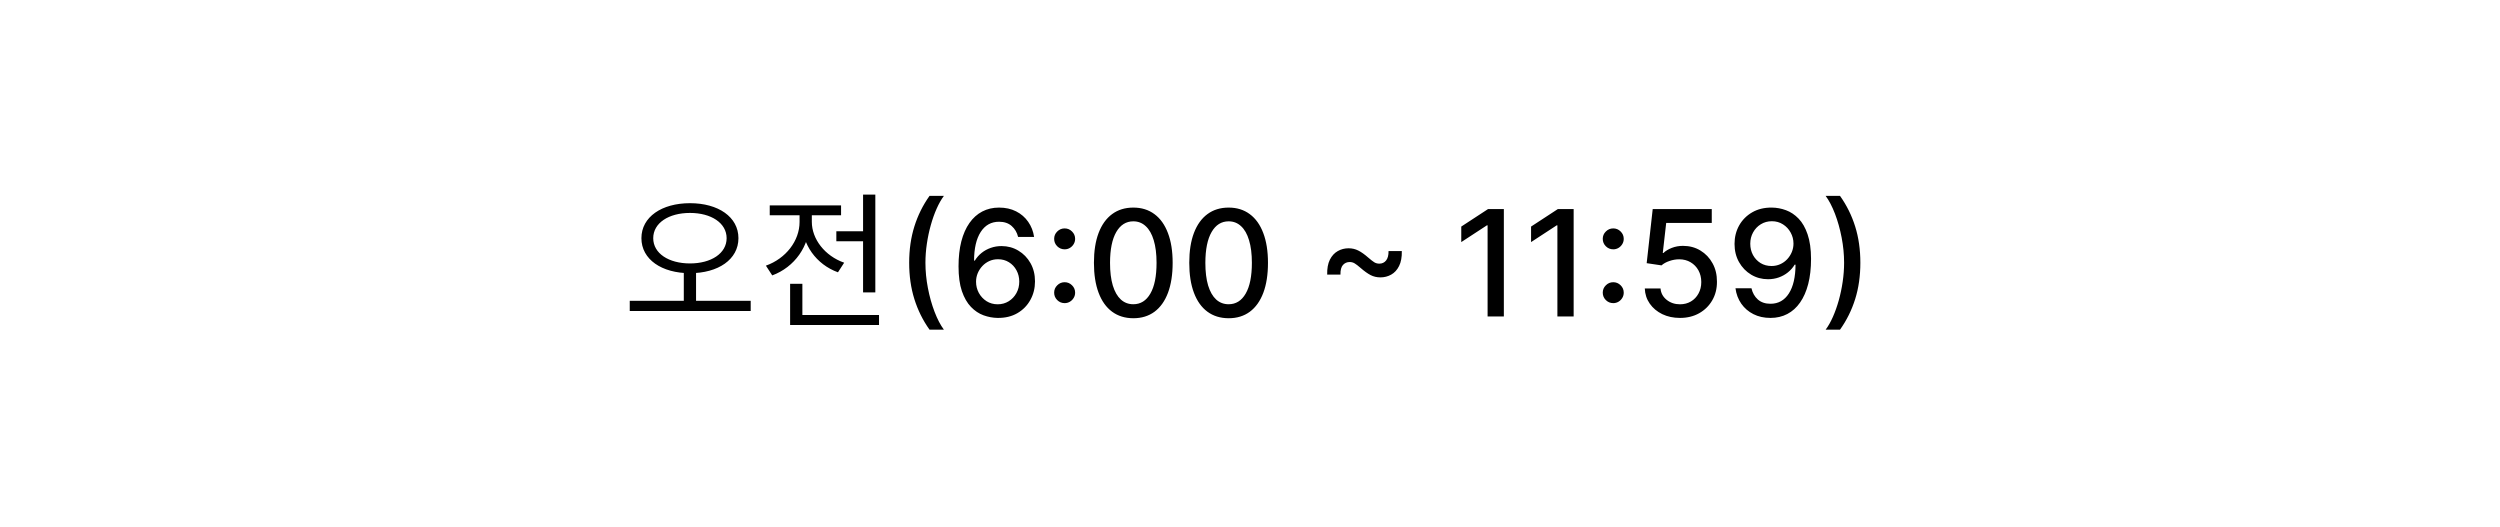 <svg width="237" height="50" viewBox="0 0 237 50" fill="none" xmlns="http://www.w3.org/2000/svg">
<g filter="url(#filter0_d_2462_848)">
<rect x="10" y="9" width="217" height="30" rx="9" fill="white"/>
<path d="M64.824 24.59H65.986V27.74H64.824V24.59ZM65.412 18.262C68.086 18.262 70.004 19.564 70.004 21.58C70.004 23.596 68.086 24.898 65.412 24.898C62.738 24.898 60.806 23.596 60.806 21.58C60.806 19.564 62.738 18.262 65.412 18.262ZM65.412 19.186C63.396 19.186 61.926 20.138 61.926 21.58C61.926 23.022 63.396 23.974 65.412 23.974C67.414 23.974 68.884 23.022 68.884 21.58C68.884 20.138 67.414 19.186 65.412 19.186ZM59.7 27.516H71.166V28.482H59.7V27.516ZM79.285 20.922H82.477V21.874H79.285V20.922ZM81.819 17.45H82.981V26.718H81.819V17.45ZM74.903 28.86H83.331V29.812H74.903V28.86ZM74.903 25.906H76.065V29.35H74.903V25.906ZM75.799 19.018H76.751V20.04C76.751 22.336 75.323 24.324 73.209 25.108L72.607 24.184C74.497 23.512 75.799 21.832 75.799 20.04V19.018ZM76.023 19.018H76.961V20.026C76.961 21.664 78.193 23.26 80.027 23.904L79.439 24.814C77.381 24.072 76.023 22.168 76.023 20.026V19.018ZM72.971 18.472H79.733V19.41H72.971V18.472ZM86.19 23.909C86.19 22.663 86.354 21.516 86.682 20.469C87.01 19.421 87.489 18.455 88.119 17.57H89.481C89.236 17.898 89.007 18.301 88.795 18.778C88.583 19.256 88.397 19.779 88.238 20.349C88.079 20.916 87.954 21.505 87.865 22.114C87.776 22.721 87.731 23.319 87.731 23.909C87.731 24.698 87.809 25.497 87.965 26.305C88.12 27.114 88.331 27.865 88.596 28.558C88.861 29.25 89.156 29.815 89.481 30.253H88.119C87.489 29.368 87.01 28.402 86.682 27.354C86.354 26.307 86.19 25.159 86.19 23.909ZM94.583 29.139C94.129 29.133 93.681 29.05 93.241 28.891C92.803 28.732 92.405 28.466 92.047 28.095C91.689 27.724 91.403 27.225 91.187 26.599C90.975 25.972 90.869 25.19 90.869 24.252C90.869 23.364 90.957 22.575 91.133 21.886C91.312 21.196 91.569 20.615 91.903 20.141C92.238 19.663 92.642 19.3 93.116 19.052C93.59 18.803 94.122 18.679 94.712 18.679C95.319 18.679 95.857 18.798 96.328 19.037C96.799 19.276 97.18 19.605 97.471 20.026C97.766 20.447 97.954 20.926 98.033 21.463H96.517C96.414 21.039 96.21 20.692 95.905 20.424C95.6 20.155 95.203 20.021 94.712 20.021C93.966 20.021 93.385 20.346 92.967 20.996C92.553 21.645 92.344 22.549 92.341 23.705H92.415C92.591 23.417 92.806 23.172 93.062 22.97C93.32 22.764 93.609 22.607 93.927 22.497C94.248 22.384 94.586 22.328 94.941 22.328C95.531 22.328 96.064 22.472 96.542 22.761C97.022 23.046 97.405 23.44 97.69 23.944C97.975 24.448 98.118 25.024 98.118 25.674C98.118 26.324 97.97 26.912 97.675 27.439C97.384 27.966 96.973 28.384 96.442 28.692C95.912 28.997 95.292 29.146 94.583 29.139ZM94.578 27.847C94.969 27.847 95.319 27.75 95.627 27.558C95.935 27.366 96.179 27.108 96.358 26.783C96.537 26.458 96.626 26.095 96.626 25.694C96.626 25.303 96.538 24.947 96.363 24.625C96.19 24.303 95.952 24.048 95.647 23.859C95.345 23.671 95.001 23.576 94.613 23.576C94.318 23.576 94.044 23.632 93.792 23.745C93.544 23.858 93.325 24.014 93.136 24.212C92.947 24.411 92.798 24.64 92.689 24.898C92.583 25.154 92.53 25.424 92.53 25.709C92.53 26.09 92.618 26.443 92.793 26.768C92.972 27.093 93.216 27.354 93.524 27.553C93.835 27.749 94.187 27.847 94.578 27.847ZM100.928 27.737C100.656 27.737 100.422 27.641 100.227 27.449C100.031 27.253 99.934 27.018 99.934 26.743C99.934 26.471 100.031 26.239 100.227 26.047C100.422 25.851 100.656 25.754 100.928 25.754C101.2 25.754 101.433 25.851 101.629 26.047C101.824 26.239 101.922 26.471 101.922 26.743C101.922 26.925 101.876 27.093 101.783 27.245C101.694 27.394 101.574 27.514 101.425 27.603C101.276 27.692 101.11 27.737 100.928 27.737ZM100.928 22.636C100.656 22.636 100.422 22.54 100.227 22.348C100.031 22.152 99.934 21.917 99.934 21.642C99.934 21.37 100.031 21.138 100.227 20.946C100.422 20.75 100.656 20.653 100.928 20.653C101.2 20.653 101.433 20.75 101.629 20.946C101.824 21.138 101.922 21.37 101.922 21.642C101.922 21.824 101.876 21.992 101.783 22.144C101.694 22.293 101.574 22.413 101.425 22.502C101.276 22.592 101.11 22.636 100.928 22.636ZM107.438 29.169C106.653 29.166 105.982 28.959 105.425 28.548C104.868 28.137 104.442 27.538 104.147 26.753C103.852 25.967 103.705 25.021 103.705 23.914C103.705 22.81 103.852 21.867 104.147 21.085C104.445 20.303 104.873 19.706 105.43 19.296C105.99 18.884 106.659 18.679 107.438 18.679C108.217 18.679 108.885 18.886 109.442 19.3C109.999 19.711 110.424 20.308 110.719 21.09C111.018 21.869 111.167 22.81 111.167 23.914C111.167 25.024 111.019 25.972 110.724 26.758C110.429 27.54 110.004 28.138 109.447 28.553C108.89 28.963 108.22 29.169 107.438 29.169ZM107.438 27.842C108.128 27.842 108.666 27.505 109.054 26.832C109.445 26.16 109.641 25.187 109.641 23.914C109.641 23.069 109.551 22.355 109.372 21.771C109.196 21.185 108.943 20.741 108.612 20.439C108.283 20.134 107.892 19.982 107.438 19.982C106.752 19.982 106.214 20.32 105.822 20.996C105.431 21.672 105.234 22.645 105.231 23.914C105.231 24.762 105.319 25.48 105.494 26.067C105.673 26.65 105.927 27.093 106.255 27.394C106.583 27.692 106.978 27.842 107.438 27.842ZM116.475 29.169C115.69 29.166 115.019 28.959 114.462 28.548C113.905 28.137 113.479 27.538 113.184 26.753C112.889 25.967 112.742 25.021 112.742 23.914C112.742 22.81 112.889 21.867 113.184 21.085C113.482 20.303 113.91 19.706 114.467 19.296C115.027 18.884 115.696 18.679 116.475 18.679C117.254 18.679 117.922 18.886 118.479 19.3C119.036 19.711 119.462 20.308 119.757 21.09C120.055 21.869 120.204 22.81 120.204 23.914C120.204 25.024 120.057 25.972 119.762 26.758C119.467 27.54 119.041 28.138 118.484 28.553C117.927 28.963 117.258 29.169 116.475 29.169ZM116.475 27.842C117.165 27.842 117.703 27.505 118.091 26.832C118.482 26.16 118.678 25.187 118.678 23.914C118.678 23.069 118.588 22.355 118.409 21.771C118.234 21.185 117.98 20.741 117.649 20.439C117.32 20.134 116.929 19.982 116.475 19.982C115.789 19.982 115.251 20.32 114.86 20.996C114.468 21.672 114.271 22.645 114.268 23.914C114.268 24.762 114.356 25.48 114.531 26.067C114.71 26.65 114.964 27.093 115.292 27.394C115.62 27.692 116.015 27.842 116.475 27.842ZM125.817 25.033C125.804 24.459 125.888 23.989 126.07 23.621C126.256 23.253 126.505 22.981 126.816 22.805C127.128 22.626 127.471 22.537 127.845 22.537C128.177 22.537 128.483 22.608 128.765 22.751C129.047 22.89 129.368 23.119 129.73 23.437C129.955 23.632 130.139 23.775 130.281 23.864C130.424 23.951 130.583 23.994 130.759 23.994C131.027 23.994 131.241 23.894 131.4 23.695C131.562 23.493 131.64 23.195 131.634 22.8H132.892C132.905 23.377 132.819 23.849 132.633 24.217C132.451 24.585 132.202 24.857 131.887 25.033C131.576 25.208 131.234 25.296 130.863 25.296C130.528 25.296 130.22 25.225 129.938 25.082C129.657 24.937 129.337 24.708 128.979 24.396C128.747 24.194 128.561 24.052 128.422 23.969C128.283 23.883 128.125 23.84 127.95 23.84C127.695 23.84 127.482 23.932 127.313 24.118C127.148 24.3 127.068 24.605 127.075 25.033H125.817ZM142.565 18.818V29H141.024V20.359H140.964L138.528 21.95V20.479L141.069 18.818H142.565ZM149.182 18.818V29H147.641V20.359H147.581L145.145 21.95V20.479L147.686 18.818H149.182ZM152.936 27.737C152.664 27.737 152.43 27.641 152.235 27.449C152.039 27.253 151.941 27.018 151.941 26.743C151.941 26.471 152.039 26.239 152.235 26.047C152.43 25.851 152.664 25.754 152.936 25.754C153.208 25.754 153.441 25.851 153.637 26.047C153.832 26.239 153.93 26.471 153.93 26.743C153.93 26.925 153.884 27.093 153.791 27.245C153.701 27.394 153.582 27.514 153.433 27.603C153.284 27.692 153.118 27.737 152.936 27.737ZM152.936 22.636C152.664 22.636 152.43 22.54 152.235 22.348C152.039 22.152 151.941 21.917 151.941 21.642C151.941 21.37 152.039 21.138 152.235 20.946C152.43 20.75 152.664 20.653 152.936 20.653C153.208 20.653 153.441 20.75 153.637 20.946C153.832 21.138 153.93 21.37 153.93 21.642C153.93 21.824 153.884 21.992 153.791 22.144C153.701 22.293 153.582 22.413 153.433 22.502C153.284 22.592 153.118 22.636 152.936 22.636ZM159.262 29.139C158.639 29.139 158.079 29.02 157.582 28.781C157.088 28.539 156.693 28.208 156.398 27.787C156.103 27.366 155.946 26.885 155.926 26.345H157.418C157.454 26.783 157.648 27.142 157.999 27.424C158.351 27.706 158.772 27.847 159.262 27.847C159.653 27.847 160 27.757 160.301 27.578C160.606 27.396 160.845 27.146 161.017 26.827C161.193 26.509 161.281 26.146 161.281 25.739C161.281 25.324 161.191 24.955 161.012 24.63C160.833 24.305 160.586 24.05 160.271 23.864C159.96 23.679 159.602 23.584 159.197 23.581C158.889 23.581 158.579 23.634 158.268 23.74C157.956 23.846 157.704 23.985 157.512 24.158L156.105 23.949L156.677 18.818H162.275V20.136H157.955L157.631 22.984H157.691C157.89 22.792 158.153 22.631 158.482 22.502C158.813 22.373 159.168 22.308 159.545 22.308C160.165 22.308 160.717 22.456 161.201 22.751C161.688 23.046 162.071 23.448 162.349 23.959C162.631 24.466 162.77 25.049 162.767 25.709C162.77 26.368 162.621 26.957 162.32 27.474C162.021 27.991 161.607 28.398 161.077 28.697C160.55 28.992 159.945 29.139 159.262 29.139ZM167.969 18.679C168.423 18.682 168.87 18.765 169.311 18.928C169.752 19.09 170.149 19.355 170.504 19.723C170.862 20.091 171.147 20.588 171.359 21.215C171.575 21.838 171.684 22.613 171.687 23.541C171.687 24.433 171.598 25.227 171.419 25.923C171.24 26.615 170.983 27.2 170.648 27.678C170.317 28.155 169.914 28.518 169.44 28.766C168.966 29.015 168.433 29.139 167.839 29.139C167.233 29.139 166.694 29.02 166.224 28.781C165.753 28.543 165.37 28.213 165.075 27.792C164.78 27.368 164.596 26.88 164.523 26.33H166.04C166.139 26.768 166.341 27.122 166.646 27.394C166.954 27.663 167.352 27.797 167.839 27.797C168.585 27.797 169.167 27.472 169.584 26.822C170.002 26.169 170.212 25.258 170.216 24.088H170.136C169.964 24.373 169.748 24.618 169.49 24.824C169.235 25.029 168.948 25.188 168.63 25.301C168.312 25.414 167.972 25.47 167.611 25.47C167.024 25.47 166.49 25.326 166.01 25.038C165.529 24.749 165.146 24.353 164.861 23.849C164.576 23.346 164.434 22.771 164.434 22.124C164.434 21.481 164.58 20.898 164.871 20.374C165.166 19.851 165.577 19.436 166.104 19.131C166.635 18.823 167.256 18.672 167.969 18.679ZM167.974 19.972C167.586 19.972 167.236 20.068 166.925 20.26C166.616 20.449 166.373 20.706 166.194 21.03C166.015 21.352 165.925 21.71 165.925 22.104C165.925 22.499 166.011 22.857 166.184 23.178C166.359 23.496 166.598 23.75 166.9 23.939C167.205 24.125 167.553 24.217 167.944 24.217C168.235 24.217 168.507 24.161 168.759 24.048C169.011 23.936 169.231 23.78 169.42 23.581C169.609 23.379 169.757 23.15 169.863 22.895C169.969 22.64 170.022 22.371 170.022 22.09C170.022 21.715 169.932 21.367 169.753 21.046C169.578 20.724 169.336 20.465 169.028 20.27C168.719 20.071 168.368 19.972 167.974 19.972ZM176.362 23.909C176.362 25.159 176.198 26.307 175.87 27.354C175.542 28.402 175.063 29.368 174.433 30.253H173.071C173.316 29.925 173.545 29.522 173.757 29.045C173.969 28.567 174.154 28.046 174.314 27.479C174.473 26.909 174.597 26.319 174.686 25.709C174.776 25.099 174.821 24.499 174.821 23.909C174.821 23.124 174.743 22.326 174.587 21.518C174.431 20.709 174.221 19.958 173.956 19.266C173.69 18.573 173.395 18.008 173.071 17.57H174.433C175.063 18.455 175.542 19.421 175.87 20.469C176.198 21.516 176.362 22.663 176.362 23.909Z" fill="black"/>
</g>
<defs>
<filter id="filter0_d_2462_848" x="0" y="0" width="237" height="50" filterUnits="userSpaceOnUse" color-interpolation-filters="sRGB">
<feFlood flood-opacity="0" result="BackgroundImageFix"/>
<feColorMatrix in="SourceAlpha" type="matrix" values="0 0 0 0 0 0 0 0 0 0 0 0 0 0 0 0 0 0 127 0" result="hardAlpha"/>
<feOffset dy="1"/>
<feGaussianBlur stdDeviation="5"/>
<feComposite in2="hardAlpha" operator="out"/>
<feColorMatrix type="matrix" values="0 0 0 0 0 0 0 0 0 0 0 0 0 0 0 0 0 0 0.25 0"/>
<feBlend mode="normal" in2="BackgroundImageFix" result="effect1_dropShadow_2462_848"/>
<feBlend mode="normal" in="SourceGraphic" in2="effect1_dropShadow_2462_848" result="shape"/>
</filter>
</defs>
</svg>
